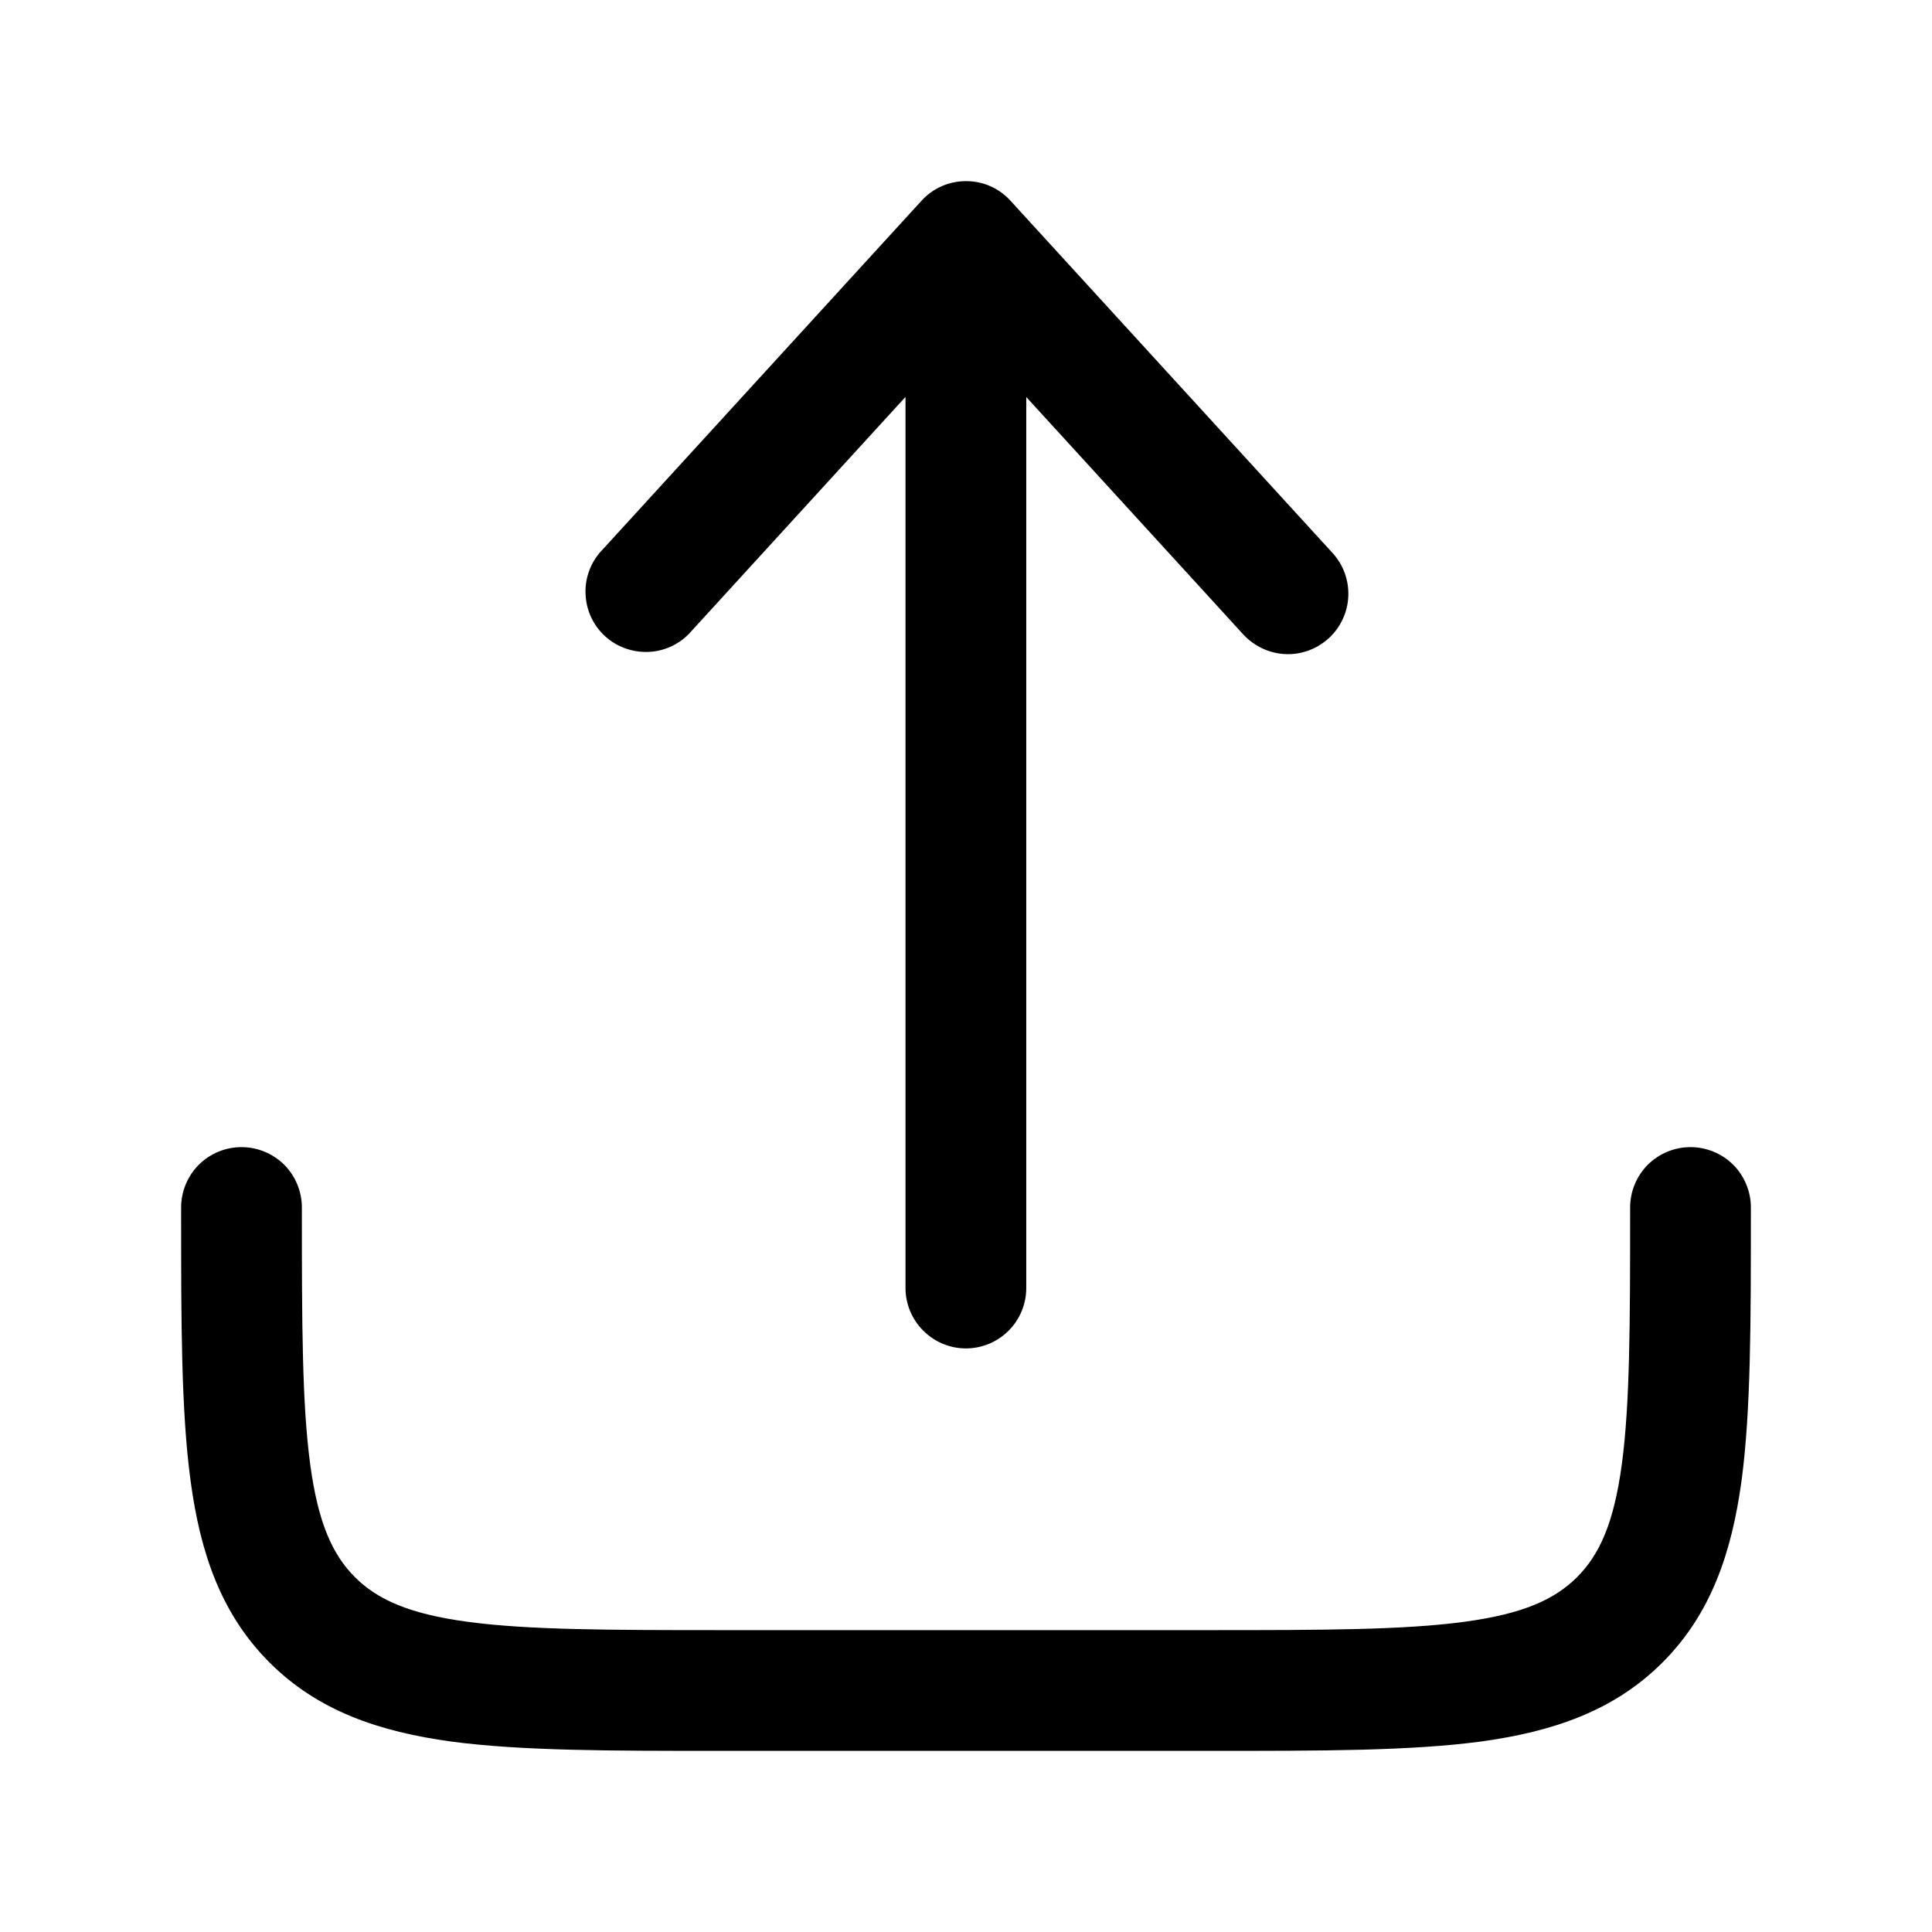 <svg width="16" height="16" viewBox="0 0 16 16" fill="none" xmlns="http://www.w3.org/2000/svg">
<g id="solar:upload-minimalistic-bold">
<path id="Vector" d="M8.369 1.663C8.322 1.611 8.265 1.57 8.202 1.542C8.138 1.514 8.07 1.5 8 1.5C7.931 1.5 7.862 1.514 7.799 1.542C7.735 1.57 7.678 1.611 7.631 1.663L4.965 4.579C4.882 4.678 4.841 4.805 4.85 4.933C4.858 5.062 4.916 5.182 5.011 5.269C5.106 5.355 5.231 5.402 5.36 5.399C5.488 5.397 5.611 5.344 5.702 5.253L7.499 3.287V10.667C7.499 10.799 7.552 10.926 7.646 11.02C7.74 11.114 7.867 11.167 7.999 11.167C8.132 11.167 8.259 11.114 8.353 11.02C8.447 10.926 8.499 10.799 8.499 10.667V3.288L10.297 5.255C10.387 5.352 10.512 5.411 10.644 5.417C10.777 5.423 10.906 5.375 11.004 5.286C11.102 5.196 11.16 5.072 11.166 4.939C11.172 4.807 11.125 4.677 11.035 4.579L8.369 1.663Z" fill="black"/>
<path id="Vector_2" d="M2.5 10C2.5 9.867 2.447 9.74 2.354 9.646C2.26 9.553 2.133 9.5 2 9.5C1.867 9.5 1.74 9.553 1.646 9.646C1.553 9.74 1.5 9.867 1.5 10V10.037C1.5 10.948 1.5 11.683 1.578 12.261C1.658 12.861 1.831 13.367 2.232 13.768C2.633 14.169 3.139 14.341 3.739 14.423C4.317 14.5 5.052 14.5 5.963 14.5H10.037C10.948 14.5 11.683 14.5 12.261 14.423C12.861 14.341 13.367 14.169 13.768 13.768C14.169 13.367 14.341 12.861 14.423 12.261C14.5 11.683 14.5 10.948 14.5 10.037V10C14.5 9.867 14.447 9.74 14.354 9.646C14.26 9.553 14.133 9.5 14 9.5C13.867 9.5 13.74 9.553 13.646 9.646C13.553 9.74 13.5 9.867 13.5 10C13.5 10.957 13.499 11.624 13.431 12.128C13.365 12.617 13.245 12.876 13.061 13.061C12.876 13.245 12.617 13.365 12.127 13.431C11.624 13.499 10.957 13.5 10 13.5H6C5.043 13.5 4.375 13.499 3.872 13.431C3.383 13.365 3.124 13.245 2.939 13.061C2.755 12.876 2.635 12.617 2.569 12.127C2.501 11.624 2.5 10.957 2.5 10Z" fill="black"/>
</g>
</svg>
